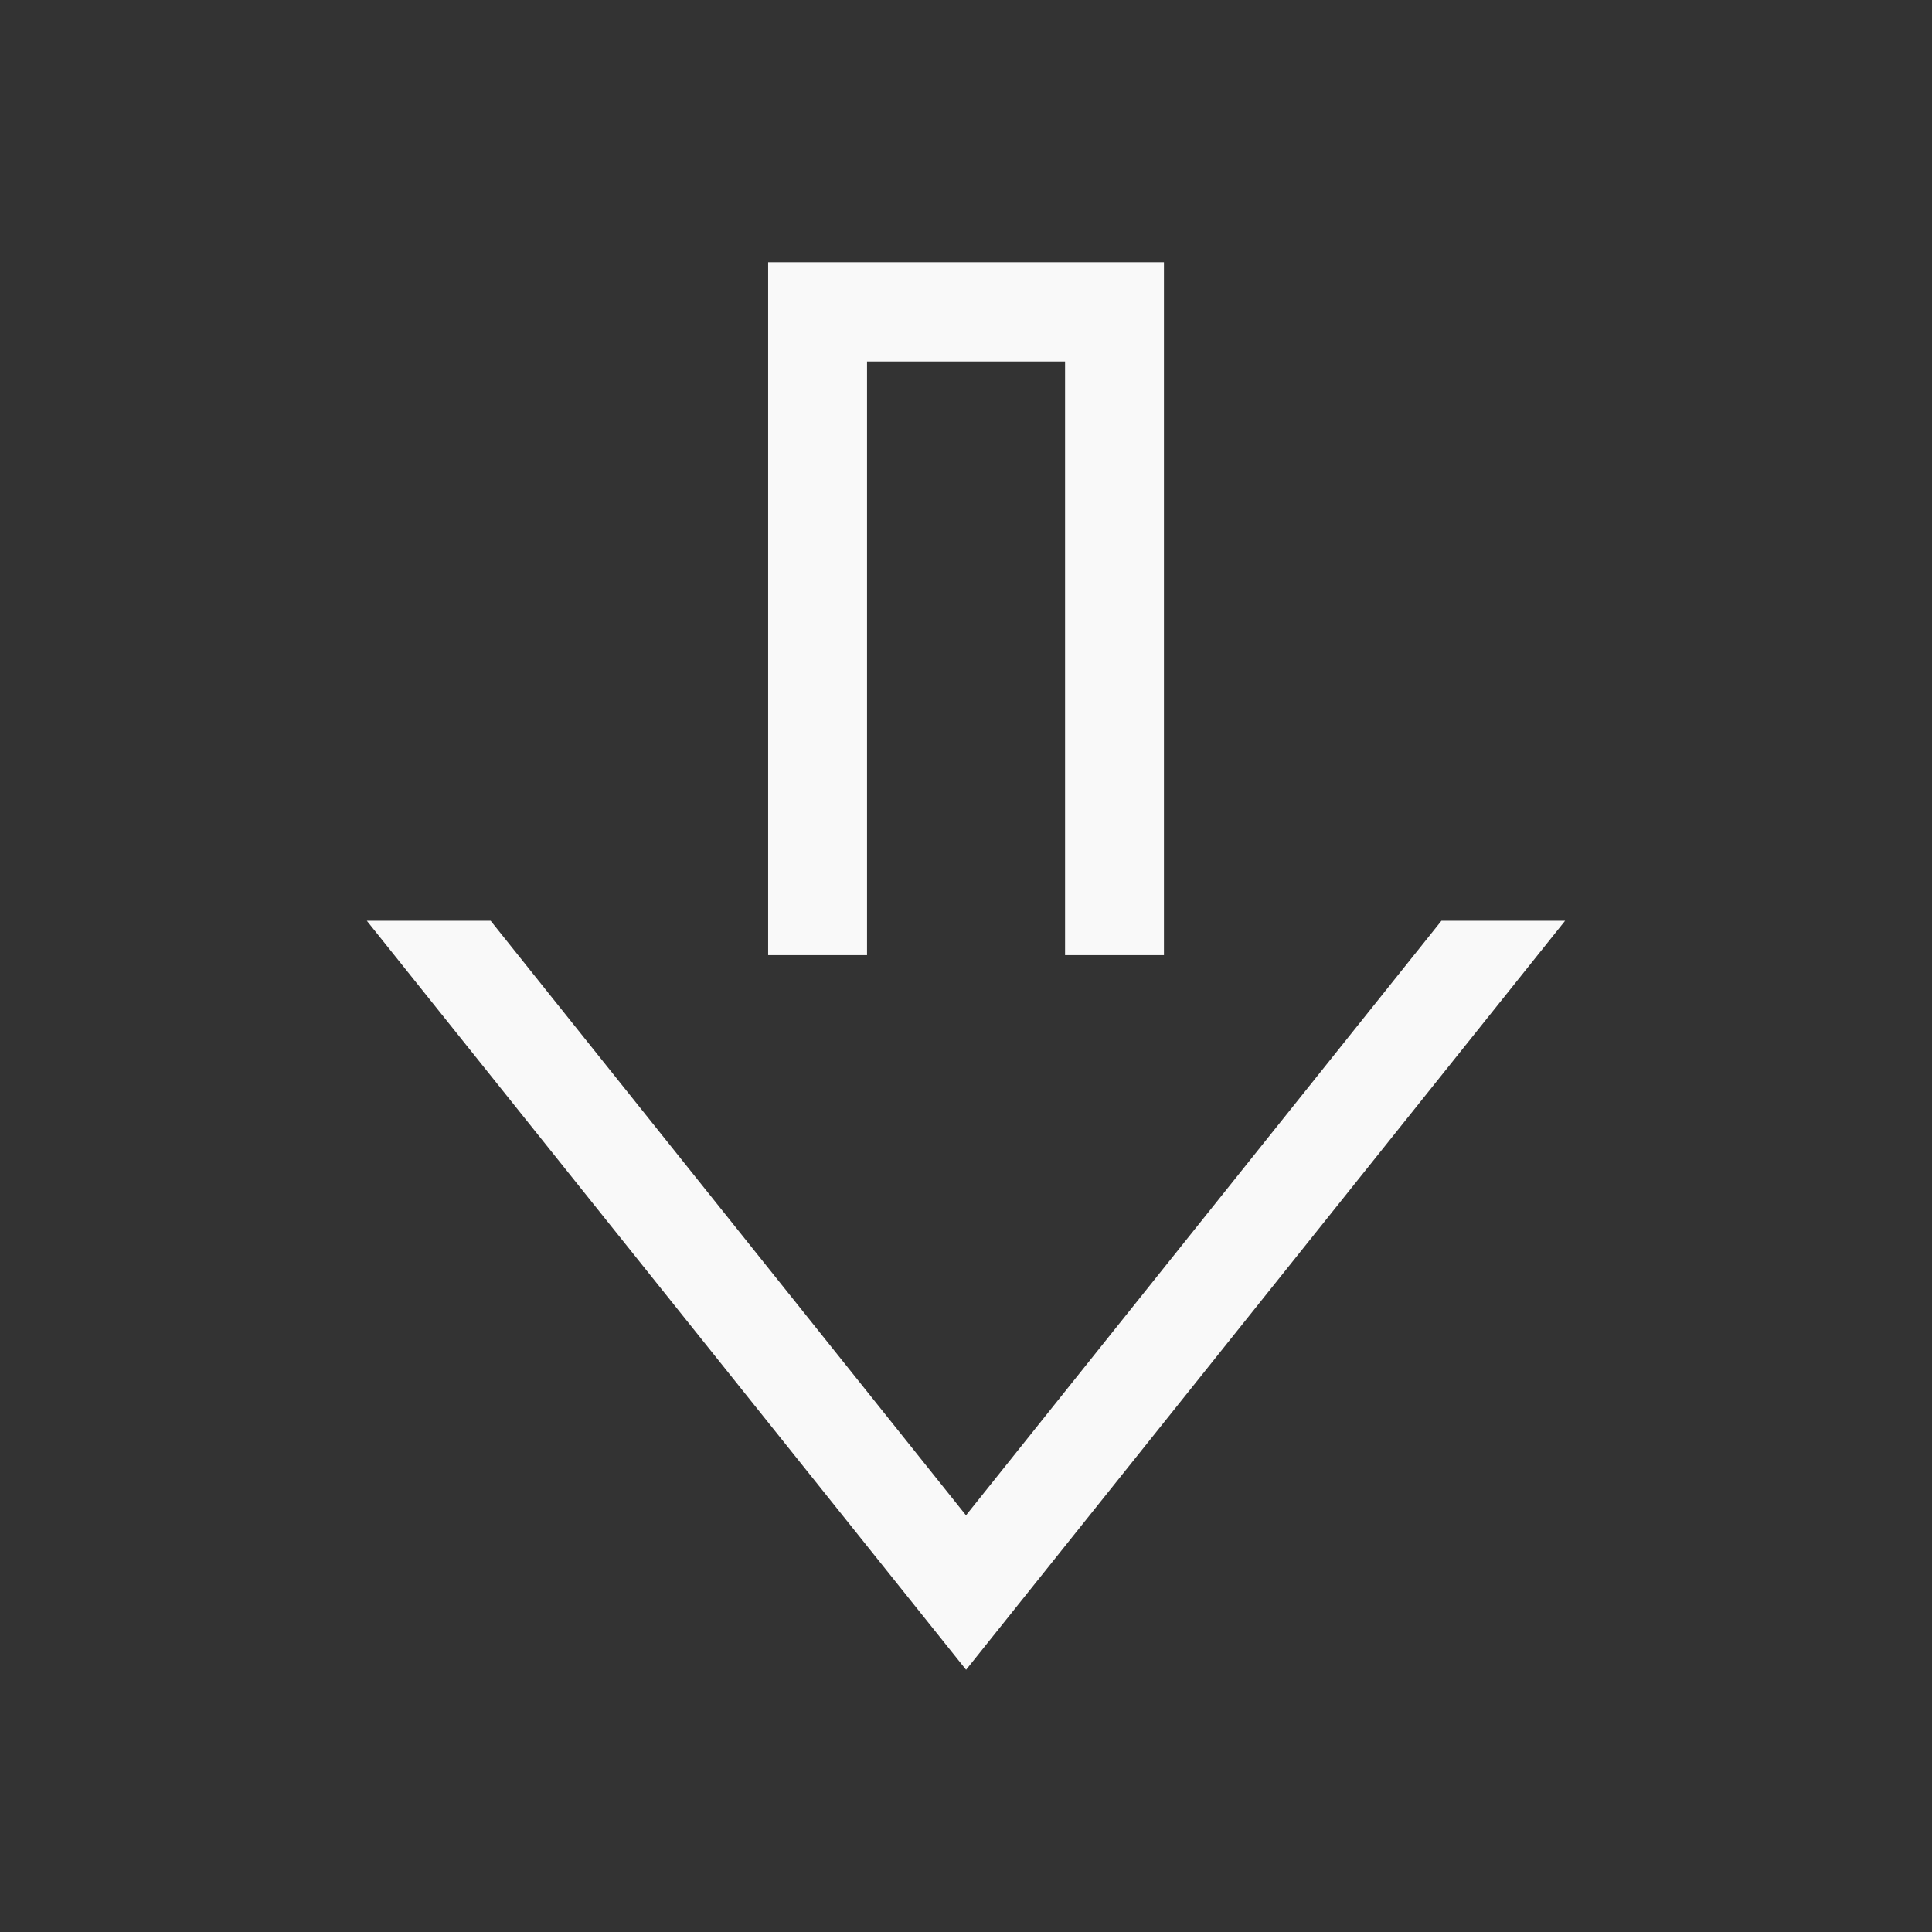 <svg xmlns="http://www.w3.org/2000/svg" viewBox="0 0 22 22" id="svg6">
  <rect x="0" y="0" width="22" height="22" fill="#333333" stroke="none"/>
  <defs id="defs3051">
    <style id="current-color-scheme">
      .ColorScheme-Text {
        color:#f9f9f9;
      }
      .ColorScheme-Highlight {
        color:#E0DFD8;
	  </style>
	</defs>
  <path style="fill:currentColor;fill-opacity:1;stroke:none" 
     d="m 8.747,2.986 v 7.89 h 1.126 v -6.76 h 2.255 v 6.76 h 1.126 v -7.89 z m -4.57,7.499 6.824,8.529 6.821,-8.529 H 16.414 L 11,17.255 5.587,10.485 Z"
  	 class="ColorScheme-Text" />
</svg>

